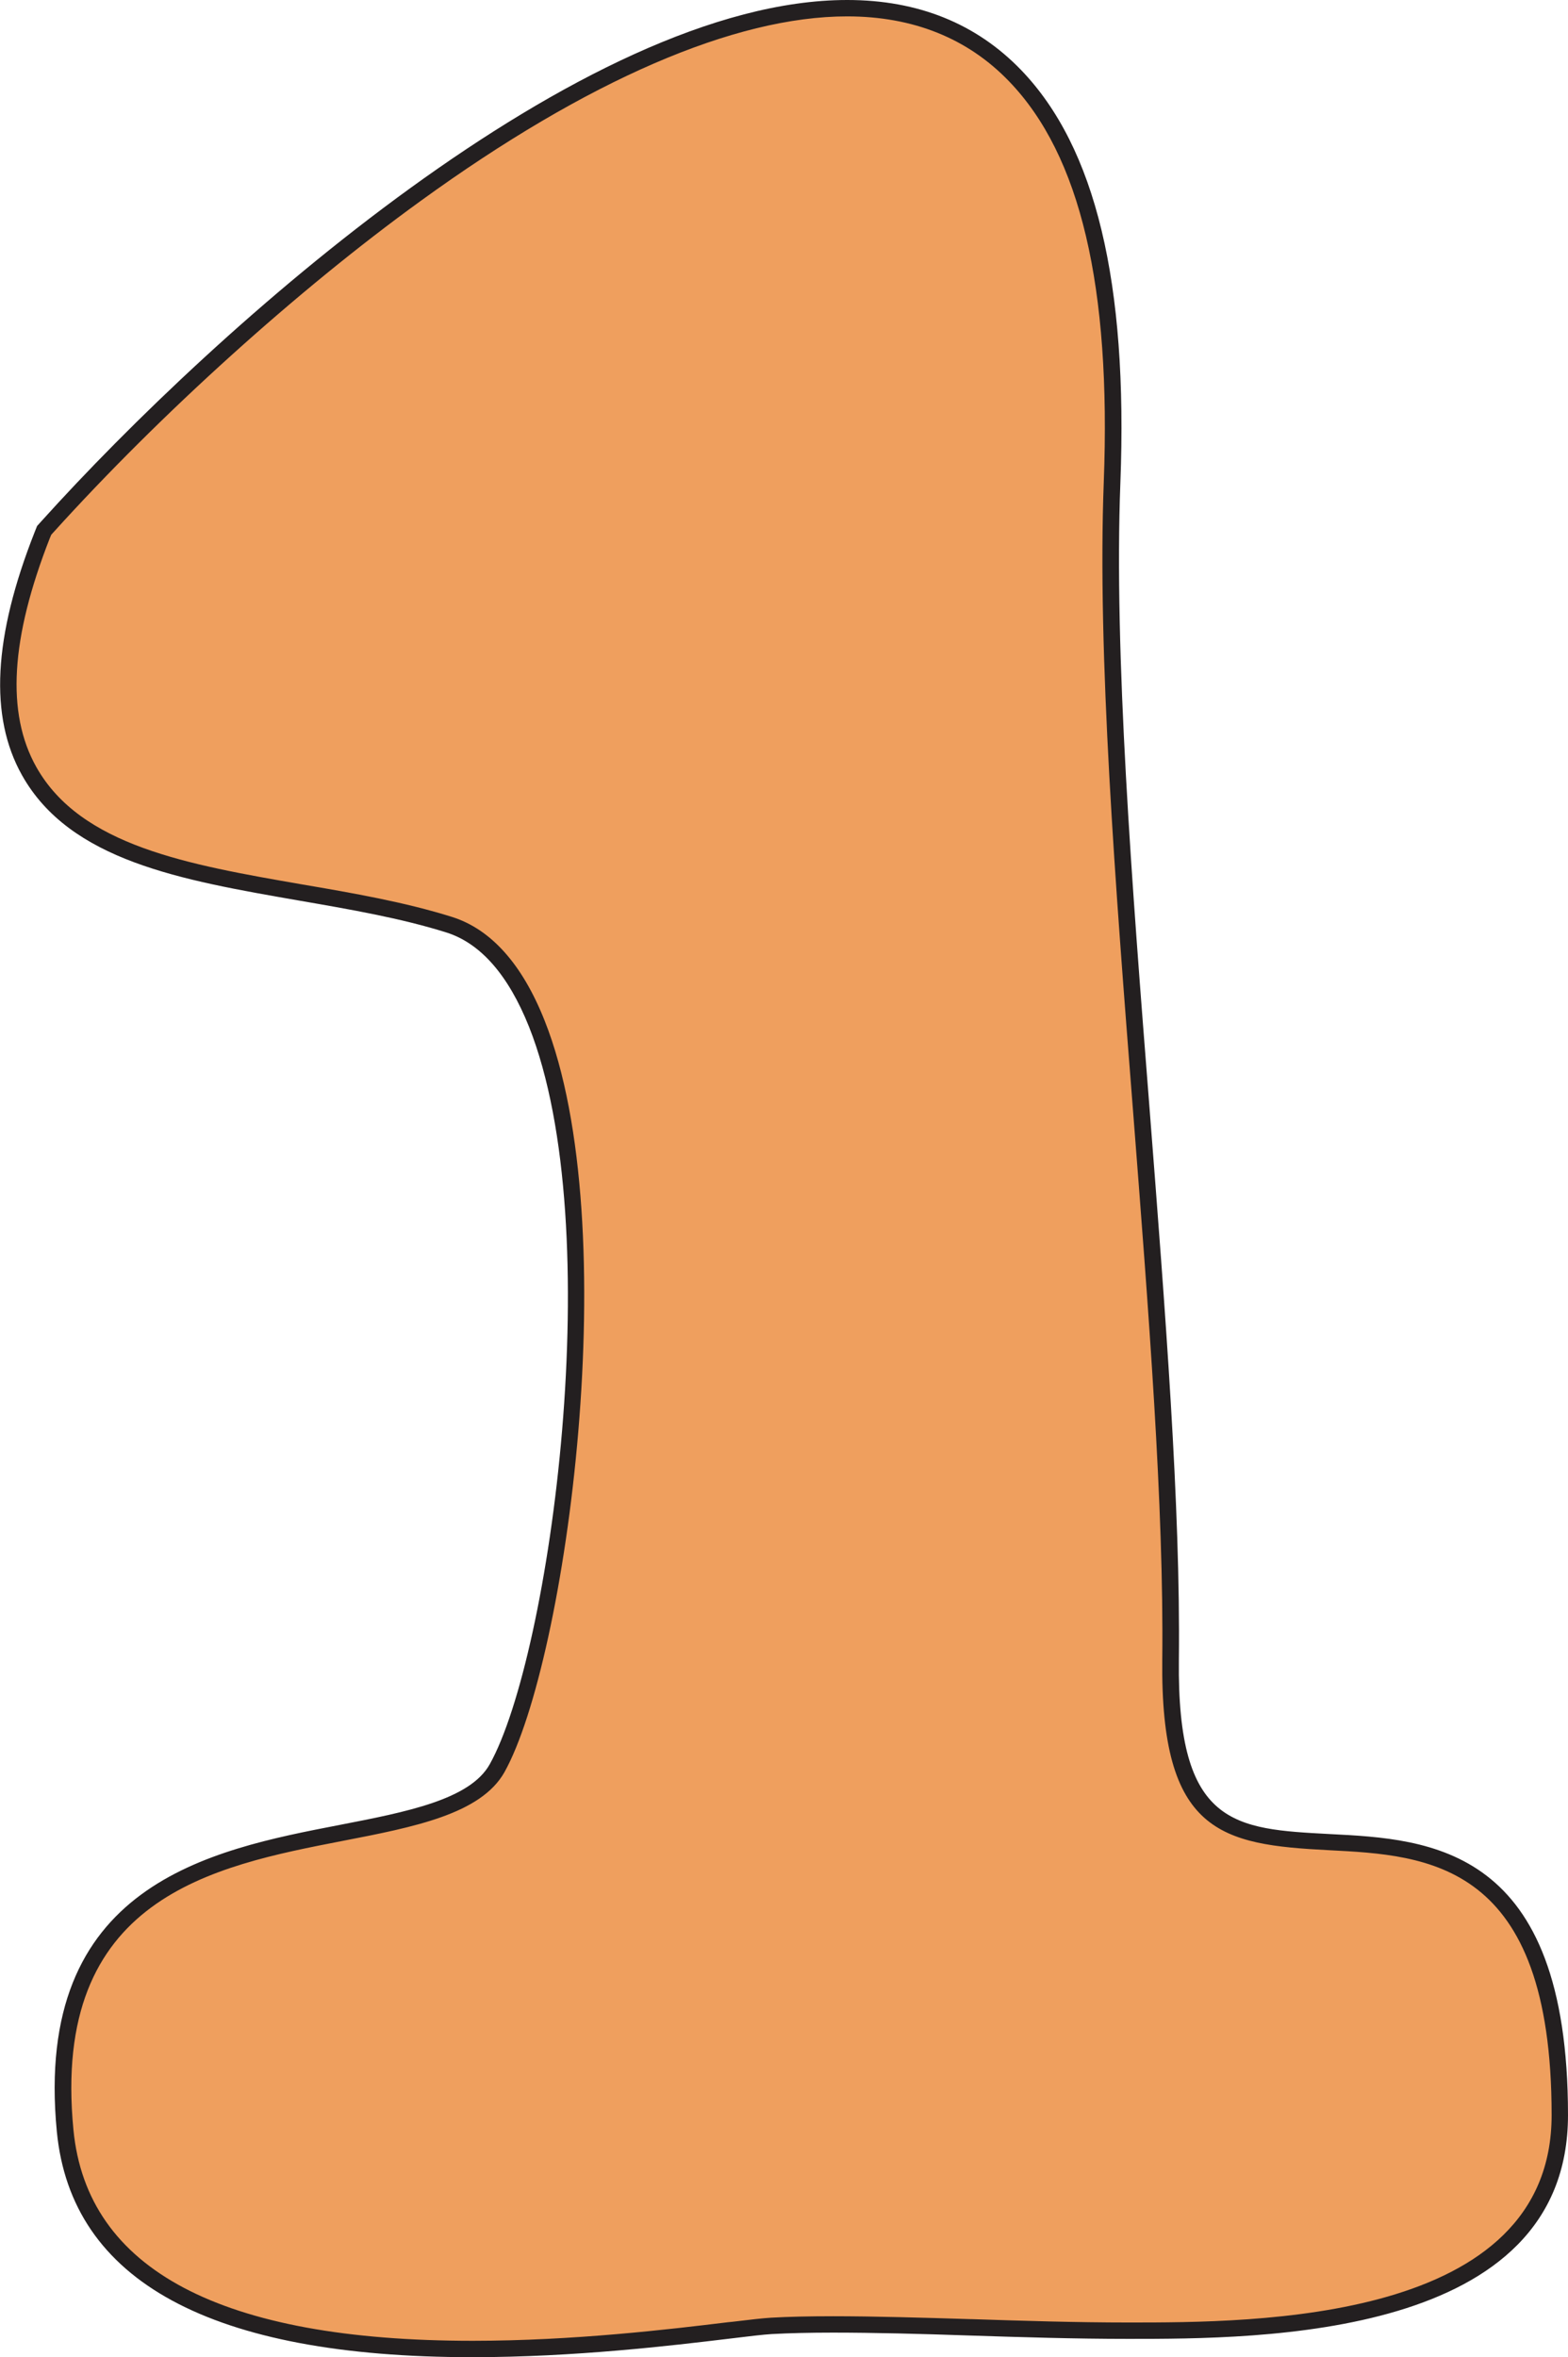 <?xml version="1.0" encoding="UTF-8"?><svg id="Layer_2" xmlns="http://www.w3.org/2000/svg" width="65.12" height="97.87" viewBox="0 0 65.12 97.87"><defs><style>.cls-1{fill:#ef9f5e;}.cls-2{fill:#231f20;}</style></defs><g id="number"><g><path class="cls-1" d="M19.62,97.53c-10.64,0-16.33-3.05-16.92-9.06-.97-9.96,6.22-11.35,11.47-12.36,2.86-.55,5.57-1.08,6.47-2.68,2.54-4.55,5-22.47,1.65-30.91-.89-2.25-2.12-3.63-3.63-4.11-1.92-.6-4.08-.98-6.17-1.34-4.82-.83-9.36-1.62-11.28-5.04C-.11,29.68,.07,26.47,1.75,22.22l.08-.2,.14-.16C9.19,13.87,24.31,.34,35.18,.34c2.84,0,5.19,.94,6.98,2.8,3.02,3.14,4.34,8.67,4.02,16.89-.27,7.09,.48,16.69,1.21,25.99,.67,8.49,1.29,16.51,1.22,22.89-.08,7.23,2.57,7.36,6.6,7.57,4.26,.22,9.57,.5,9.57,11.33,0,8.95-12.55,8.95-17.91,8.95-2.19,0-4.4-.07-6.54-.14-1.99-.06-4.02-.12-5.74-.12-1.01,0-1.85,.02-2.55,.06-.32,.02-.86,.08-1.58,.17l-.19,.02c-2.4,.29-6.41,.77-10.64,.77Z"/><path class="cls-2" d="M35.18,.68c2.74,0,5.01,.91,6.73,2.7,2.96,3.07,4.24,8.52,3.93,16.64-.27,7.11,.48,16.72,1.21,26.03,.66,8.48,1.29,16.49,1.22,22.86-.08,7.2,2.44,7.68,6.92,7.91,4.12,.21,9.25,.48,9.25,11,0,8.61-12.31,8.61-17.57,8.61-2.19,0-4.4-.07-6.53-.14h-.05c-1.94-.06-3.97-.12-5.69-.12-1.02,0-1.86,.02-2.57,.06-.34,.02-.87,.08-1.61,.17l-.2,.02c-2.39,.29-6.39,.77-10.59,.77-10.44,0-16.02-2.95-16.58-8.76-.94-9.65,5.79-10.95,11.2-12,2.94-.57,5.72-1.11,6.7-2.85,2.57-4.6,5.05-22.69,1.67-31.2-.93-2.35-2.23-3.8-3.85-4.31-1.94-.61-4.11-.99-6.23-1.35-4.72-.82-9.18-1.59-11.03-4.87-1.26-2.24-1.07-5.35,.56-9.51l.06-.14,.1-.11c4.44-4.91,10.13-10.05,15.23-13.74C24.38,3.33,30.52,.68,35.18,.68m0-.68C24.19,0,8.97,13.6,1.72,21.64l-.18,.2-.1,.25c-1.72,4.36-1.89,7.66-.53,10.09,2,3.57,6.62,4.36,11.5,5.21,2.08,.36,4.24,.73,6.14,1.33,1.41,.45,2.56,1.76,3.42,3.91,3.32,8.36,.89,26.11-1.63,30.62-.82,1.47-3.45,1.98-6.23,2.52-5.38,1.04-12.74,2.46-11.75,12.73,.6,6.22,6.41,9.37,17.26,9.37,4.25,0,8.27-.48,10.68-.77,.81-.1,1.41-.17,1.75-.19,.74-.04,1.59-.06,2.54-.06,1.69,0,3.65,.05,5.67,.12,2.16,.07,4.39,.14,6.61,.14,5.46,0,18.25,0,18.25-9.29,0-11.16-5.72-11.46-9.89-11.67-3.96-.21-6.35-.33-6.27-7.23,.07-6.4-.56-14.42-1.22-22.92-.73-9.28-1.48-18.88-1.21-25.95,.32-8.32-1.03-13.93-4.12-17.14-1.86-1.93-4.28-2.91-7.22-2.91h0Z"/></g></g></svg>